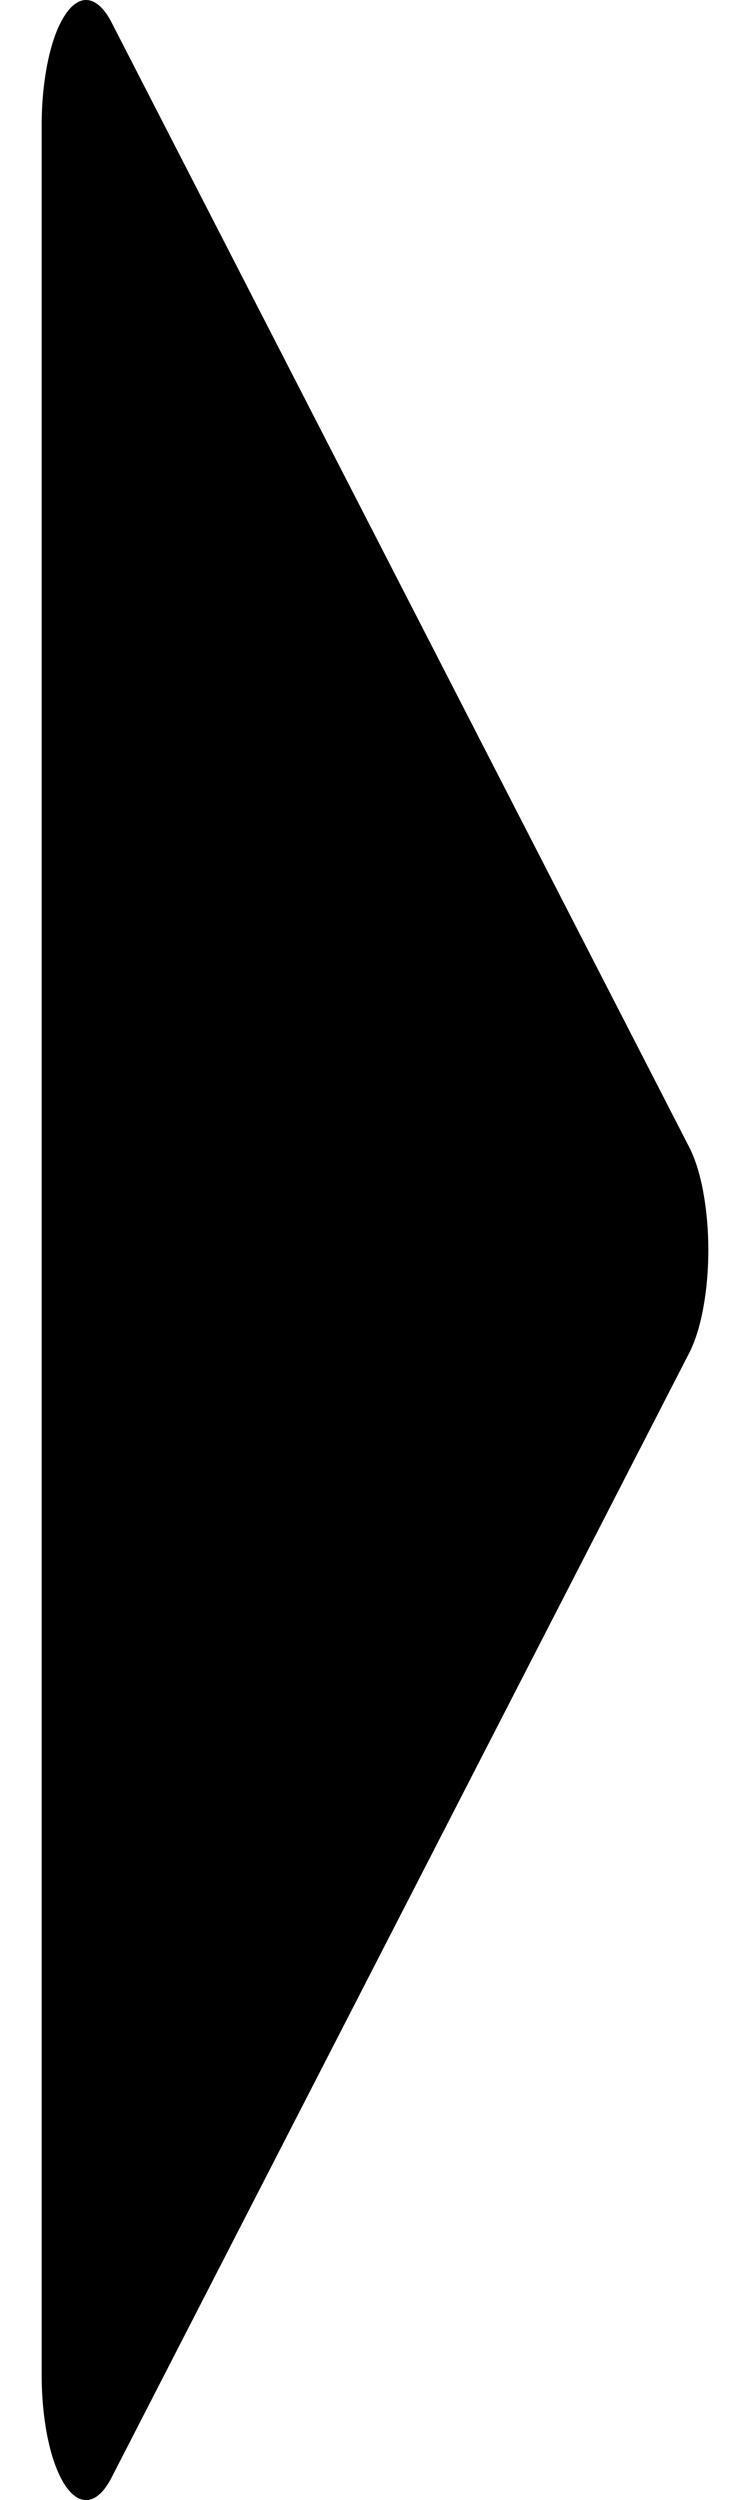 <svg width="9" height="30" viewBox="0 0 9 30" fill="none" xmlns="http://www.w3.org/2000/svg">
<path d="M8.271 16.234L1.337 29.733C1.257 29.889 1.163 29.98 1.066 29.997C0.969 30.014 0.872 29.956 0.786 29.829C0.7 29.702 0.627 29.511 0.577 29.277C0.527 29.043 0.5 28.774 0.5 28.5V1.501C0.5 1.227 0.527 0.959 0.577 0.724C0.627 0.49 0.699 0.299 0.786 0.172C0.872 0.044 0.969 -0.014 1.066 0.003C1.163 0.02 1.257 0.111 1.337 0.266L8.271 13.766C8.342 13.905 8.4 14.089 8.439 14.304C8.479 14.519 8.5 14.758 8.5 15C8.5 15.242 8.479 15.481 8.439 15.696C8.4 15.911 8.342 16.095 8.271 16.234Z" fill="black"/>
</svg>
